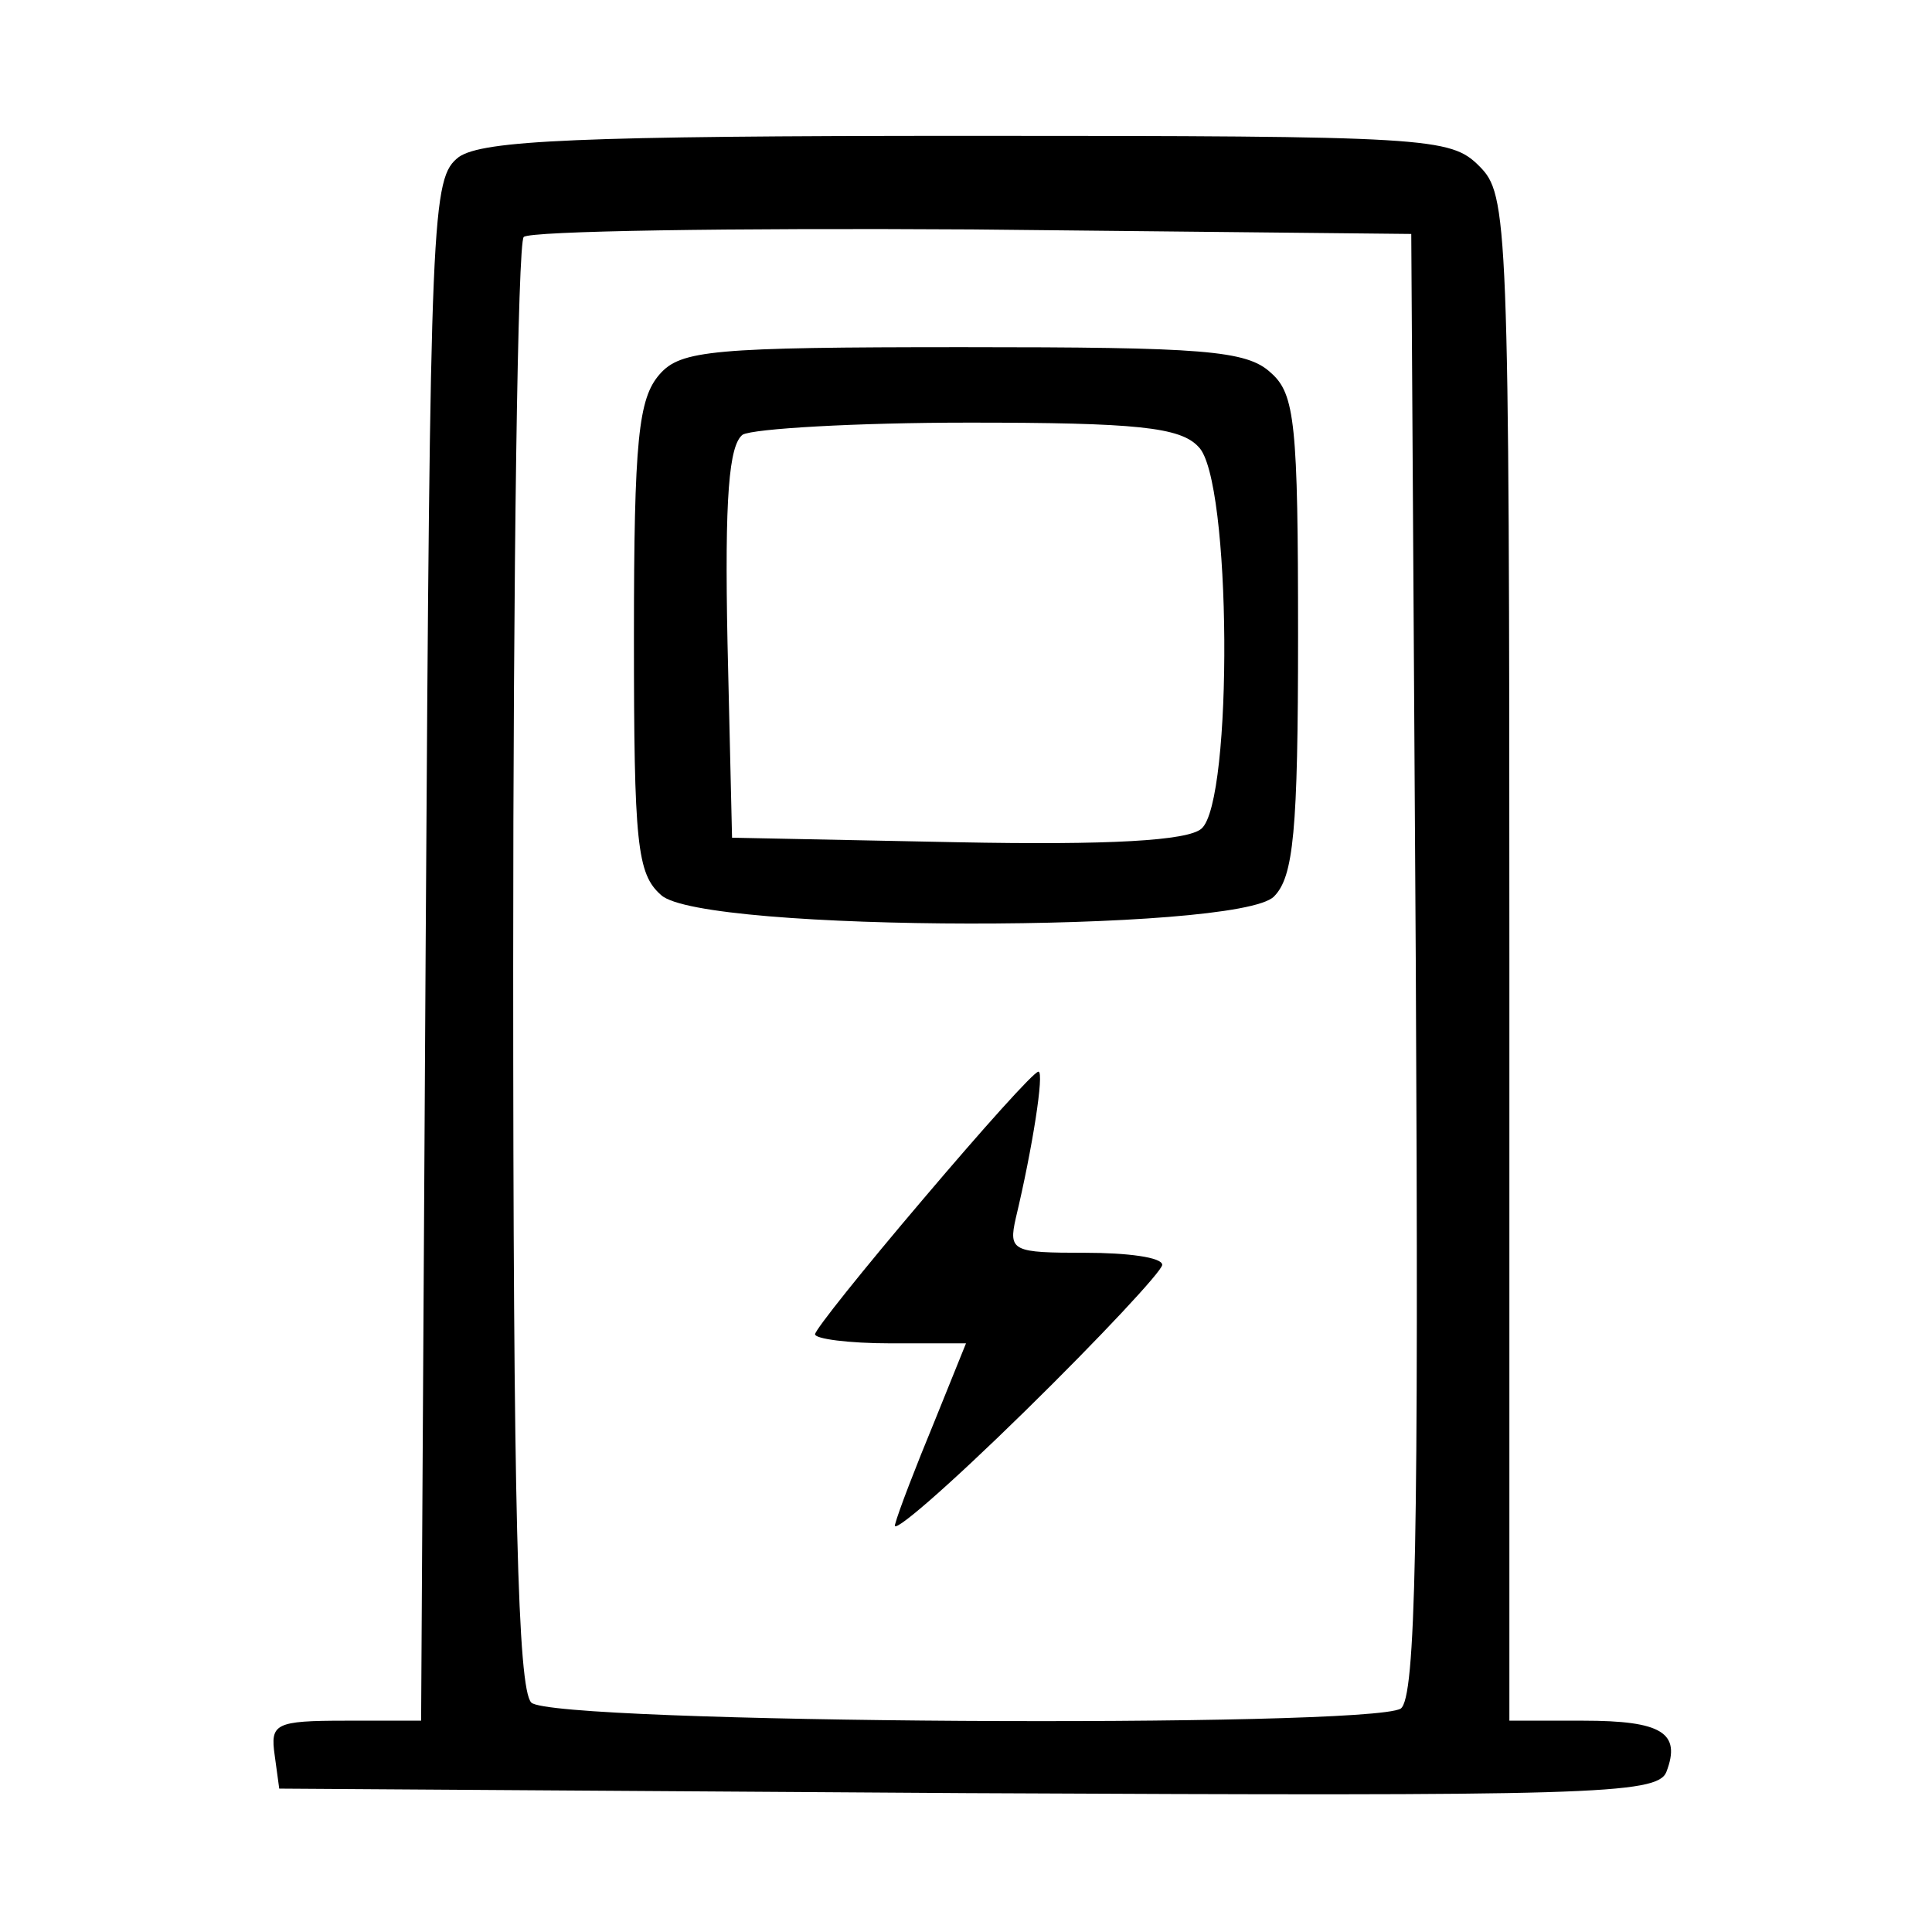 <?xml version="1.0" standalone="no"?>
<!DOCTYPE svg PUBLIC "-//W3C//DTD SVG 20010904//EN"
 "http://www.w3.org/TR/2001/REC-SVG-20010904/DTD/svg10.dtd">
<svg version="1.0" xmlns="http://www.w3.org/2000/svg"
 width="128pt" height="128pt" viewBox="0 0 128 128"
 preserveAspectRatio="xMidYMid meet">
<g transform="translate(0,128) scale(0.1,-0.1)"
fill="#000000" stroke="none">
<path d="M304 1176 c-18 -14 -19 -33 -22 -525 l-3 -511 -50 0 c-47 0 -50 -2
-47 -23 l3 -22 456 -3 c411 -2 457 -1 463 14 10 26 -3 34 -55 34 l-49 0 0 505
c0 492 -1 506 -20 525 -19 19 -33 20 -338 20 -259 0 -322 -3 -338 -14z m634
-535 c2 -381 0 -486 -10 -493 -22 -13 -562 -10 -576 4 -9 9 -12 131 -12 488 0
262 3 480 7 483 4 4 137 6 297 5 l291 -3 3 -484z"/>
<path d="M437 1032 c-14 -16 -17 -43 -17 -174 0 -137 2 -157 18 -171 27 -25
382 -25 406 -1 13 13 16 43 16 173 0 140 -2 160 -18 174 -16 15 -45 17 -204
17 -166 0 -187 -2 -201 -18z m357 -48 c22 -21 23 -235 2 -253 -9 -8 -61 -11
-162 -9 l-149 3 -3 129 c-2 97 1 131 10 138 7 4 75 8 150 8 111 0 140 -3 152
-16z"/>
<path d="M612 486 c-40 -47 -72 -87 -72 -90 0 -3 22 -6 50 -6 l50 0 -21 -52
c-12 -29 -24 -60 -26 -68 -3 -8 35 25 86 75 50 49 91 93 91 97 0 5 -23 8 -51
8 -48 0 -51 1 -46 23 11 46 19 97 15 97 -3 0 -37 -38 -76 -84z"/>
</g>
</svg>
